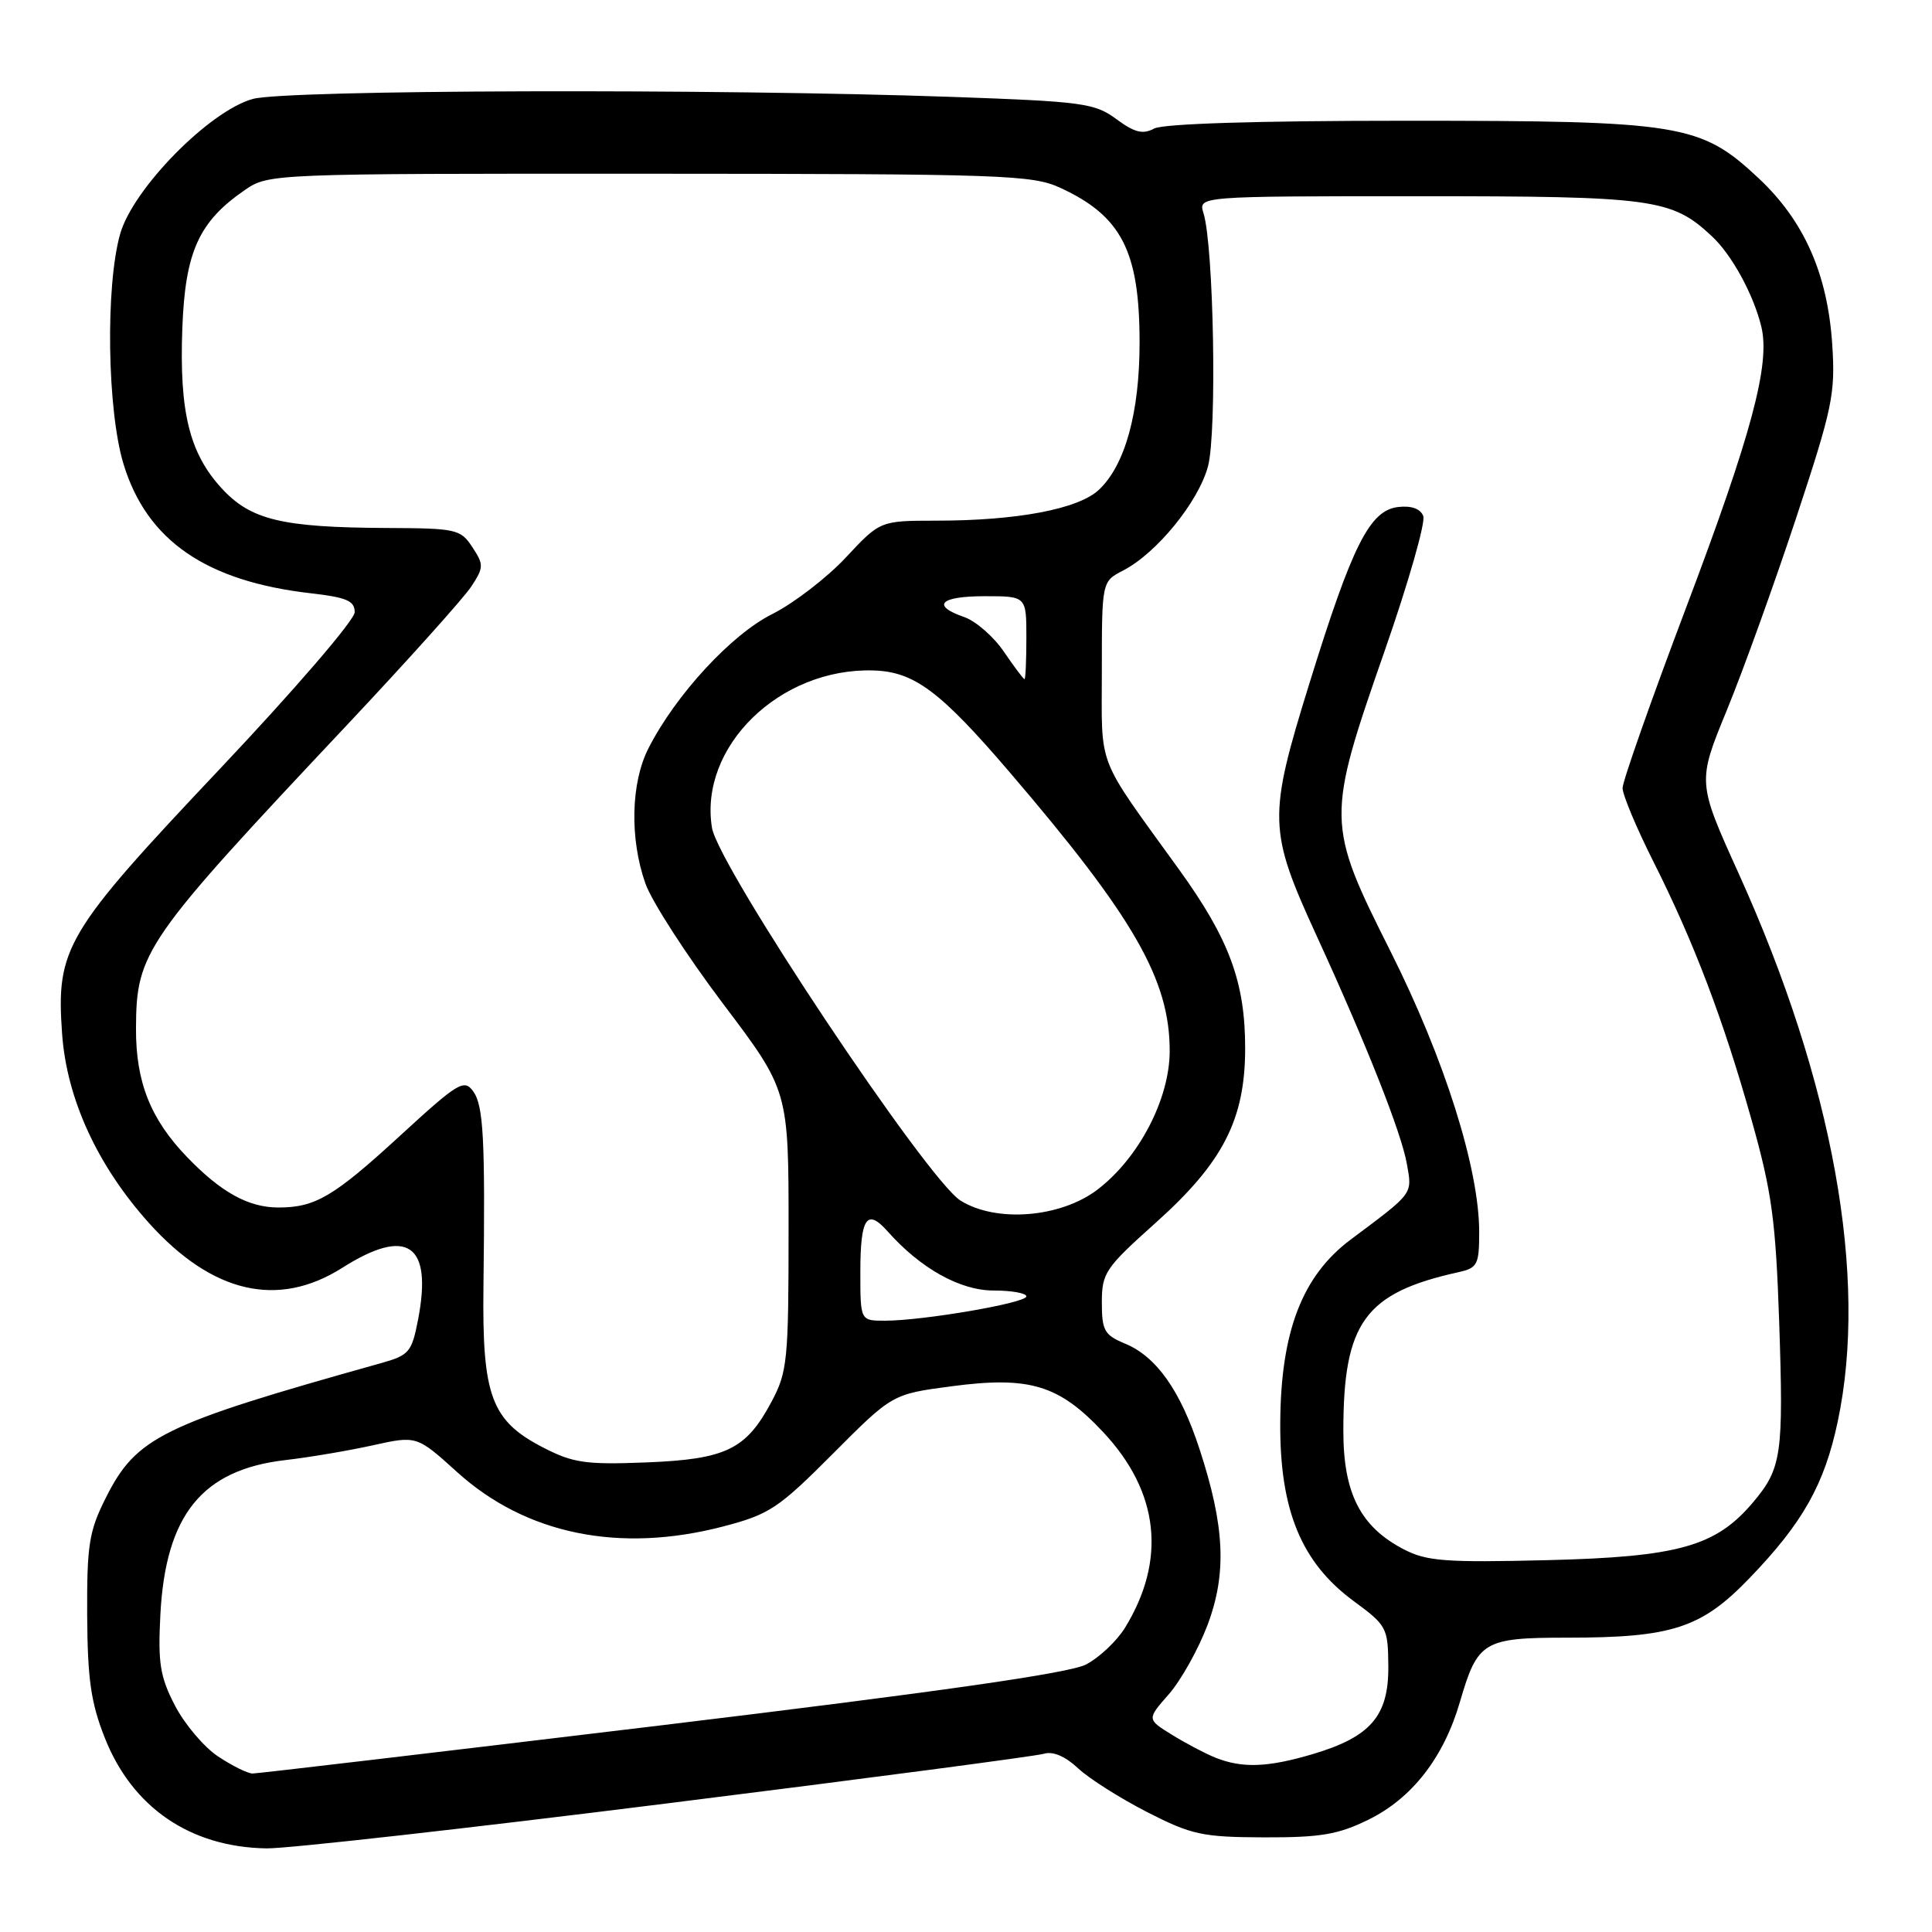 <?xml version="1.0" encoding="UTF-8" standalone="no"?>
<!DOCTYPE svg PUBLIC "-//W3C//DTD SVG 1.1//EN" "http://www.w3.org/Graphics/SVG/1.1/DTD/svg11.dtd" >
<svg xmlns="http://www.w3.org/2000/svg" xmlns:xlink="http://www.w3.org/1999/xlink" version="1.1" viewBox="0 0 256 256">
 <g >
 <path fill="currentColor"
d=" M 88.32 238.97 C 114.82 235.66 137.33 232.69 138.34 232.38 C 139.51 232.02 141.16 232.72 142.84 234.30 C 144.30 235.67 148.43 238.28 152.00 240.11 C 157.91 243.13 159.31 243.43 167.50 243.46 C 174.99 243.48 177.31 243.09 181.34 241.11 C 187.12 238.27 191.32 232.86 193.46 225.47 C 195.79 217.47 196.57 217.00 207.63 217.00 C 221.60 217.00 225.44 215.74 231.84 209.09 C 238.89 201.77 241.75 196.69 243.51 188.36 C 247.56 169.23 242.90 143.41 230.39 115.76 C 224.90 103.63 224.90 103.63 228.83 94.07 C 230.99 88.80 235.11 77.36 238.00 68.63 C 242.83 54.01 243.21 52.19 242.78 45.63 C 242.16 36.26 239.05 29.26 233.02 23.61 C 225.31 16.40 222.82 16.00 186.25 16.00 C 166.57 16.00 154.15 16.39 152.94 17.03 C 151.43 17.84 150.34 17.57 147.92 15.78 C 145.06 13.67 143.48 13.45 126.17 12.84 C 94.70 11.73 37.93 11.89 33.50 13.11 C 27.75 14.69 17.62 25.00 15.92 31.00 C 13.96 37.93 14.20 54.37 16.37 61.50 C 19.46 71.63 27.32 77.04 41.25 78.62 C 45.94 79.16 47.00 79.62 47.00 81.12 C 47.00 82.15 39.02 91.42 29.11 101.91 C 8.62 123.60 7.42 125.62 8.23 137.01 C 8.85 145.62 12.91 154.46 19.75 162.07 C 28.12 171.37 36.83 173.39 45.34 168.00 C 53.98 162.52 57.34 164.82 55.39 174.89 C 54.56 179.17 54.21 179.58 50.50 180.62 C 21.40 188.76 18.06 190.40 14.00 198.51 C 11.79 202.91 11.51 204.74 11.55 214.00 C 11.60 222.47 12.04 225.61 13.88 230.26 C 17.53 239.51 25.21 244.76 35.32 244.92 C 37.97 244.97 61.82 242.29 88.32 238.97 Z  M 28.90 232.74 C 27.03 231.50 24.46 228.46 23.18 225.99 C 21.20 222.17 20.92 220.37 21.25 213.95 C 21.94 200.73 26.78 194.75 37.80 193.47 C 40.94 193.11 46.14 192.23 49.36 191.52 C 55.22 190.22 55.22 190.22 60.56 195.05 C 69.68 203.31 82.09 205.85 95.84 202.26 C 101.96 200.66 103.13 199.88 110.37 192.62 C 118.23 184.73 118.23 184.73 126.07 183.69 C 136.44 182.32 140.33 183.50 146.21 189.80 C 153.60 197.70 154.59 206.70 149.06 215.70 C 147.97 217.46 145.65 219.65 143.89 220.56 C 141.66 221.71 124.59 224.15 87.66 228.61 C 58.50 232.12 34.11 235.00 33.47 235.00 C 32.82 235.00 30.77 233.98 28.90 232.74 Z  M 161.05 232.90 C 159.70 232.36 157.11 230.99 155.28 229.86 C 151.96 227.81 151.96 227.81 154.88 224.49 C 156.48 222.66 158.79 218.54 160.00 215.33 C 162.58 208.48 162.30 202.27 158.94 192.00 C 156.41 184.25 153.23 179.75 149.06 178.03 C 146.34 176.90 146.00 176.30 146.00 172.58 C 146.00 168.67 146.45 168.01 153.13 162.03 C 162.06 154.03 164.98 148.35 164.99 138.93 C 165.00 130.16 162.89 124.44 156.22 115.20 C 145.11 99.80 146.00 102.10 146.00 88.89 C 146.00 77.05 146.00 77.05 148.83 75.59 C 153.26 73.30 158.78 66.53 160.06 61.81 C 161.27 57.34 160.83 32.64 159.47 28.25 C 158.77 26.00 158.77 26.00 187.92 26.00 C 219.12 26.00 221.50 26.32 226.83 31.30 C 229.48 33.76 232.37 39.06 233.39 43.31 C 234.58 48.26 232.10 57.54 223.45 80.43 C 218.80 92.73 215.00 103.53 215.00 104.42 C 215.00 105.31 216.83 109.69 219.07 114.14 C 224.47 124.87 228.37 135.14 232.12 148.50 C 234.78 157.95 235.29 161.71 235.75 175.13 C 236.34 192.75 236.08 194.56 232.31 199.04 C 227.37 204.91 222.43 206.30 205.00 206.73 C 191.54 207.06 189.04 206.87 186.02 205.30 C 180.27 202.32 178.00 197.88 178.00 189.60 C 178.00 175.24 180.84 171.32 193.25 168.57 C 195.78 168.01 196.00 167.58 196.00 163.23 C 195.99 154.82 191.42 140.34 184.25 126.06 C 175.73 109.10 175.72 108.49 183.49 86.20 C 186.62 77.23 188.91 69.21 188.59 68.38 C 188.22 67.41 187.02 66.98 185.27 67.18 C 181.50 67.62 179.20 72.17 173.52 90.50 C 167.99 108.33 168.04 110.00 174.46 124.00 C 181.05 138.36 185.69 150.08 186.42 154.23 C 187.14 158.28 187.35 157.99 179.00 164.23 C 172.56 169.03 169.71 176.42 169.64 188.50 C 169.56 200.08 172.42 207.03 179.35 212.14 C 183.77 215.38 183.92 215.68 183.96 220.80 C 184.01 227.37 181.62 230.15 173.94 232.43 C 167.96 234.20 164.62 234.32 161.05 232.90 Z  M 72.00 191.82 C 65.09 188.26 63.88 185.01 64.06 170.50 C 64.30 150.88 64.07 146.48 62.69 144.59 C 61.49 142.95 60.70 143.43 53.00 150.50 C 44.21 158.57 41.78 160.00 36.89 160.00 C 32.93 160.00 29.30 158.00 24.80 153.33 C 19.96 148.32 17.99 143.38 18.02 136.28 C 18.06 126.12 19.09 124.65 46.06 95.98 C 54.09 87.44 61.46 79.22 62.44 77.73 C 64.11 75.18 64.12 74.83 62.59 72.50 C 61.03 70.12 60.48 70.00 51.23 69.96 C 37.33 69.89 33.21 68.90 29.34 64.67 C 25.09 60.03 23.75 54.56 24.16 43.48 C 24.54 33.34 26.35 29.36 32.47 25.16 C 35.60 23.02 36.00 23.00 86.06 23.02 C 132.96 23.04 136.78 23.17 140.50 24.89 C 148.62 28.64 151.00 33.29 151.00 45.39 C 151.00 54.70 149.08 61.64 145.61 64.90 C 142.90 67.45 134.79 68.99 124.06 68.99 C 116.62 69.00 116.62 69.00 112.06 73.89 C 109.55 76.57 105.17 79.94 102.32 81.37 C 96.90 84.08 89.54 92.06 85.93 99.14 C 83.59 103.72 83.42 111.11 85.52 117.07 C 86.36 119.45 90.98 126.59 95.77 132.95 C 104.50 144.50 104.50 144.50 104.49 163.00 C 104.49 180.27 104.34 181.78 102.23 185.74 C 98.85 192.08 96.21 193.36 85.60 193.78 C 77.62 194.09 75.94 193.85 72.00 191.82 Z  M 114.00 168.56 C 114.00 161.34 114.86 160.06 117.62 163.17 C 121.97 168.07 127.21 171.00 131.65 171.00 C 134.04 171.00 136.00 171.35 136.00 171.78 C 136.00 172.65 122.30 175.00 117.24 175.00 C 114.00 175.00 114.00 175.00 114.00 168.56 Z  M 127.27 159.08 C 122.84 156.30 95.17 114.79 94.34 109.68 C 92.59 98.94 103.35 88.46 115.74 88.84 C 121.13 89.00 124.57 91.57 133.74 102.27 C 150.25 121.55 155.01 129.83 154.99 139.28 C 154.98 145.63 150.90 153.45 145.42 157.63 C 140.53 161.36 131.99 162.04 127.27 159.08 Z  M 133.03 86.37 C 131.68 84.37 129.31 82.31 127.78 81.77 C 123.34 80.23 124.54 79.00 130.50 79.00 C 136.00 79.00 136.00 79.00 136.00 84.50 C 136.00 87.53 135.89 90.00 135.75 89.99 C 135.61 89.99 134.39 88.36 133.03 86.37 Z "/>
</g>
</svg>